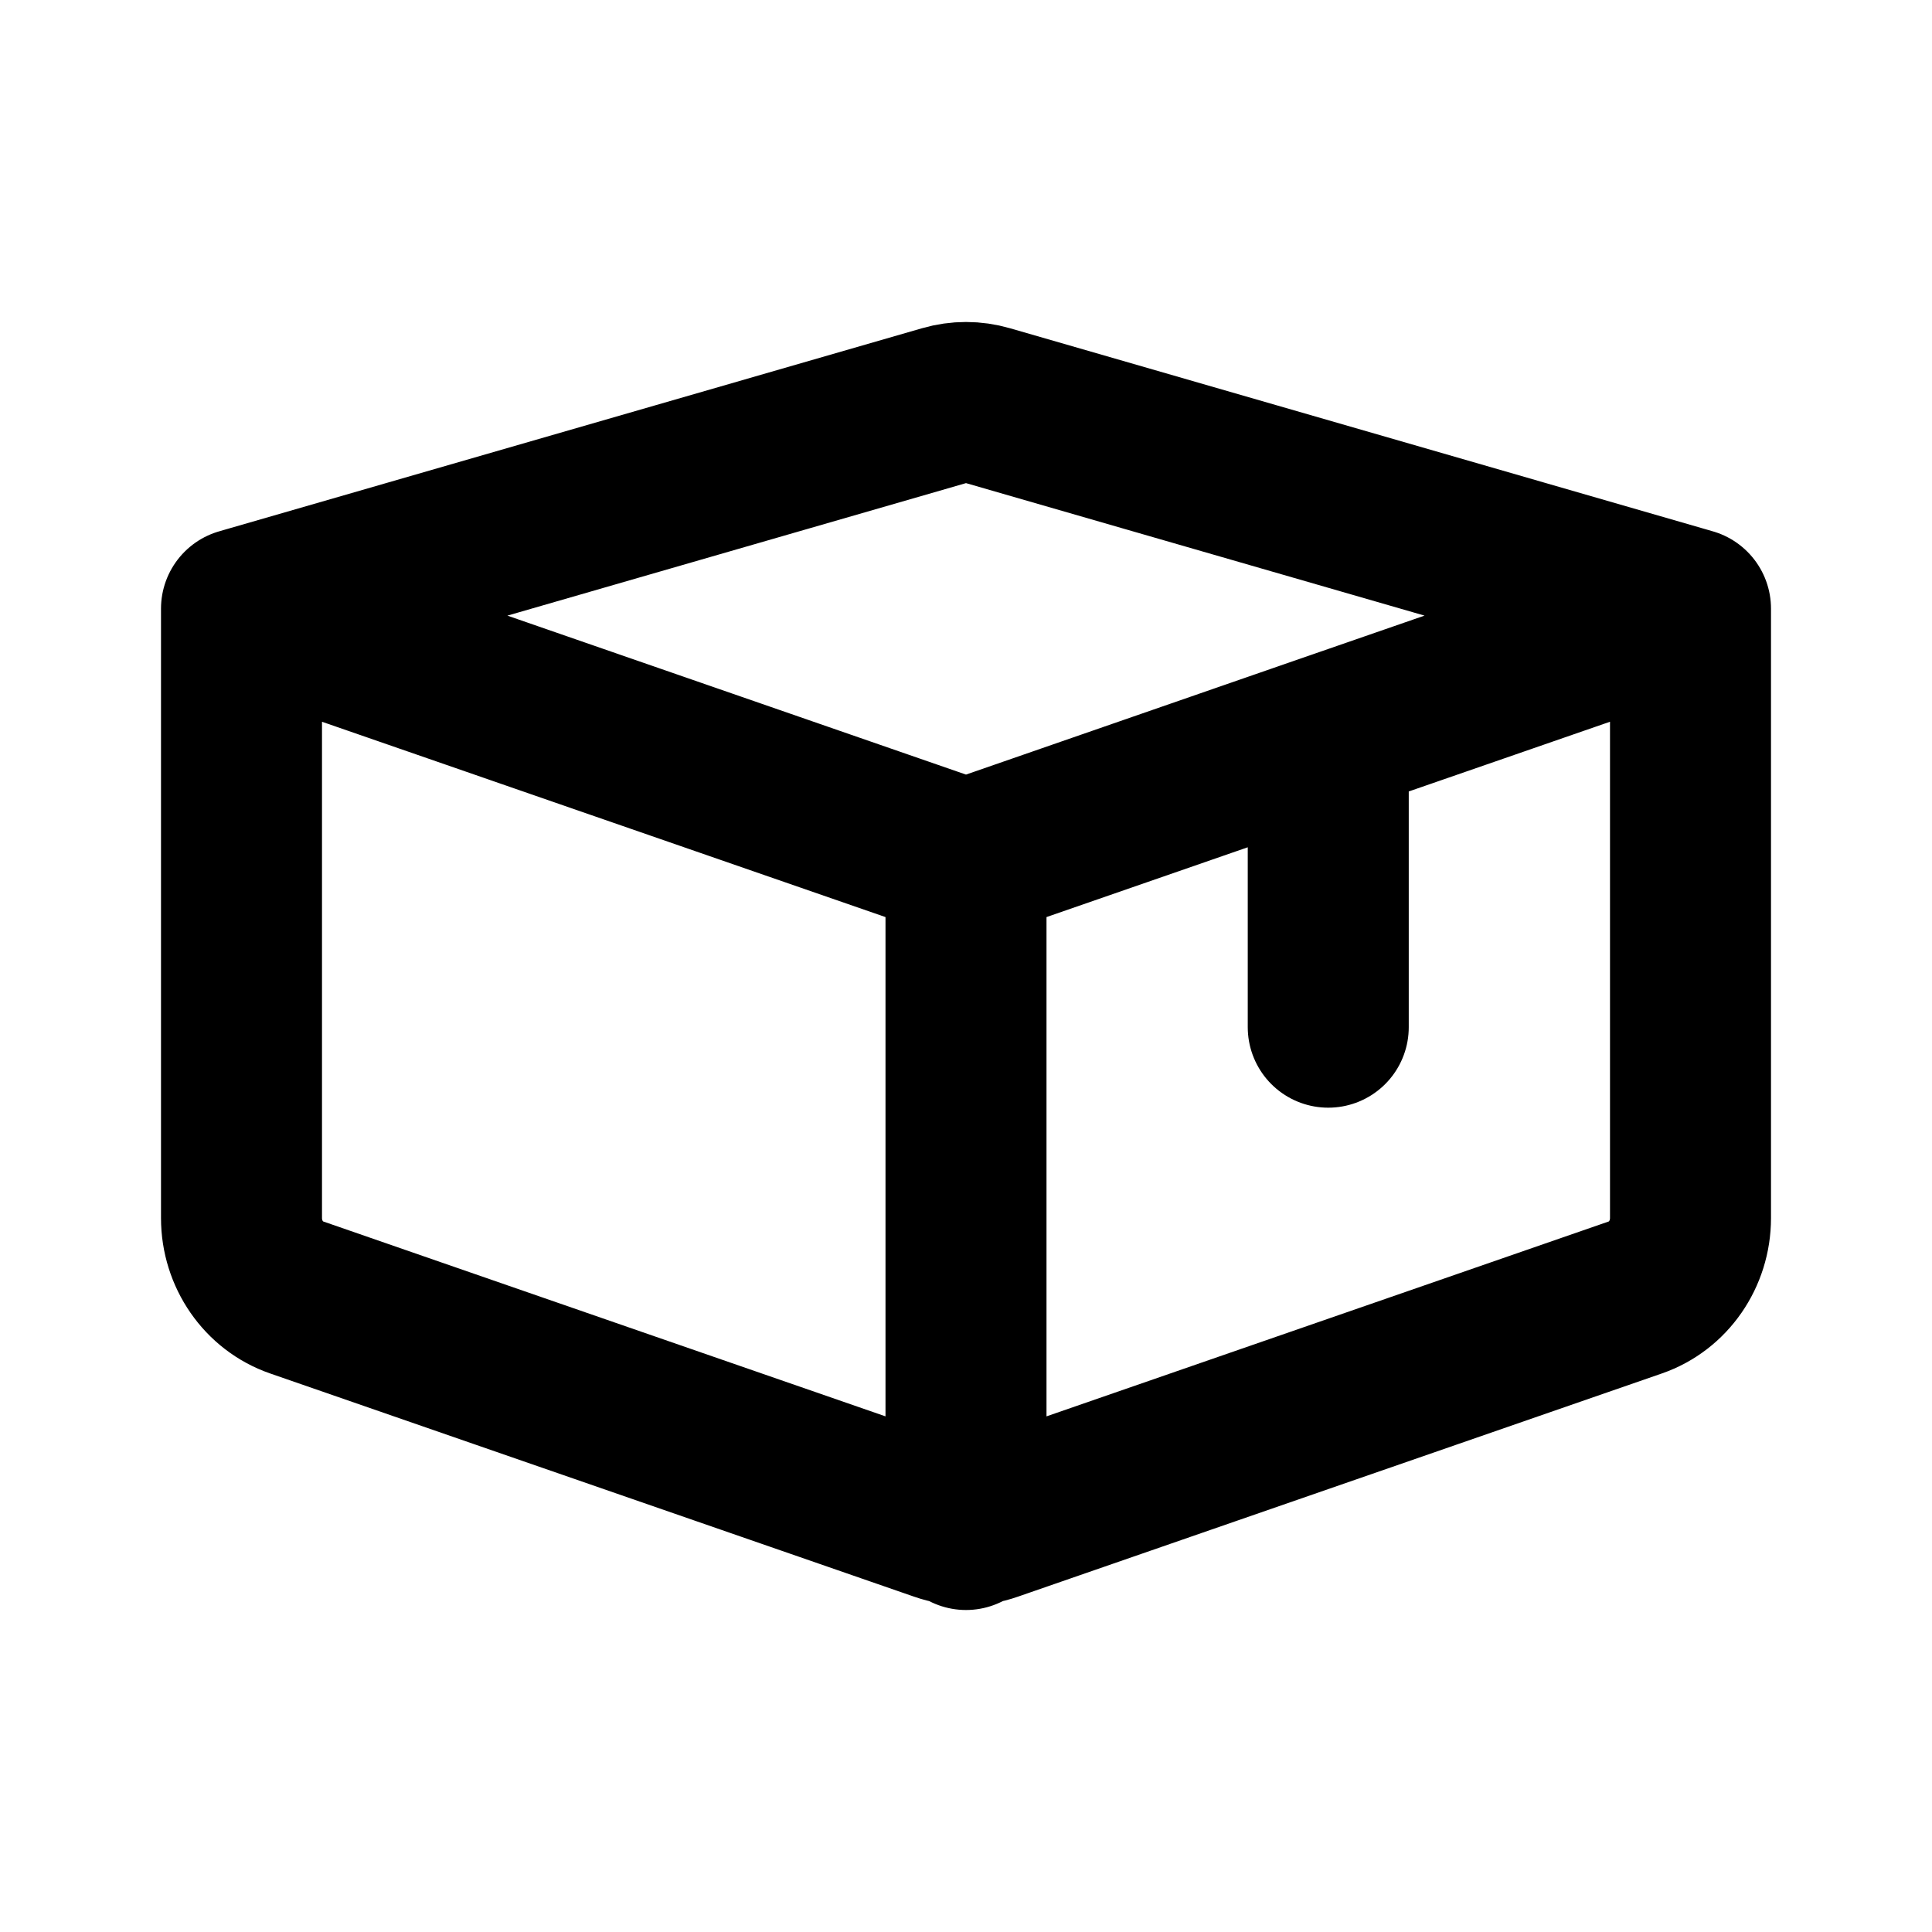<svg width="24" height="24" viewBox="0 0 24 24" fill="none" xmlns="http://www.w3.org/2000/svg">
<path d="M3 7.561V15.131C3 15.578 3.275 15.976 3.684 16.117L11.684 18.89C11.889 18.962 12.111 18.962 12.316 18.89L20.316 16.117C20.725 15.976 21 15.578 21 15.131V7.561M3 7.561L11.732 5.038C11.908 4.987 12.092 4.987 12.268 5.038L21 7.561M3 7.561L11.684 10.571C11.889 10.642 12.111 10.642 12.316 10.571L16.5 9.12M21 7.561L16.5 9.12M16.5 9.12V12.76M12 10.68V19" stroke="black" stroke-width="2" stroke-linecap="round" stroke-linejoin="round"/>
</svg>
